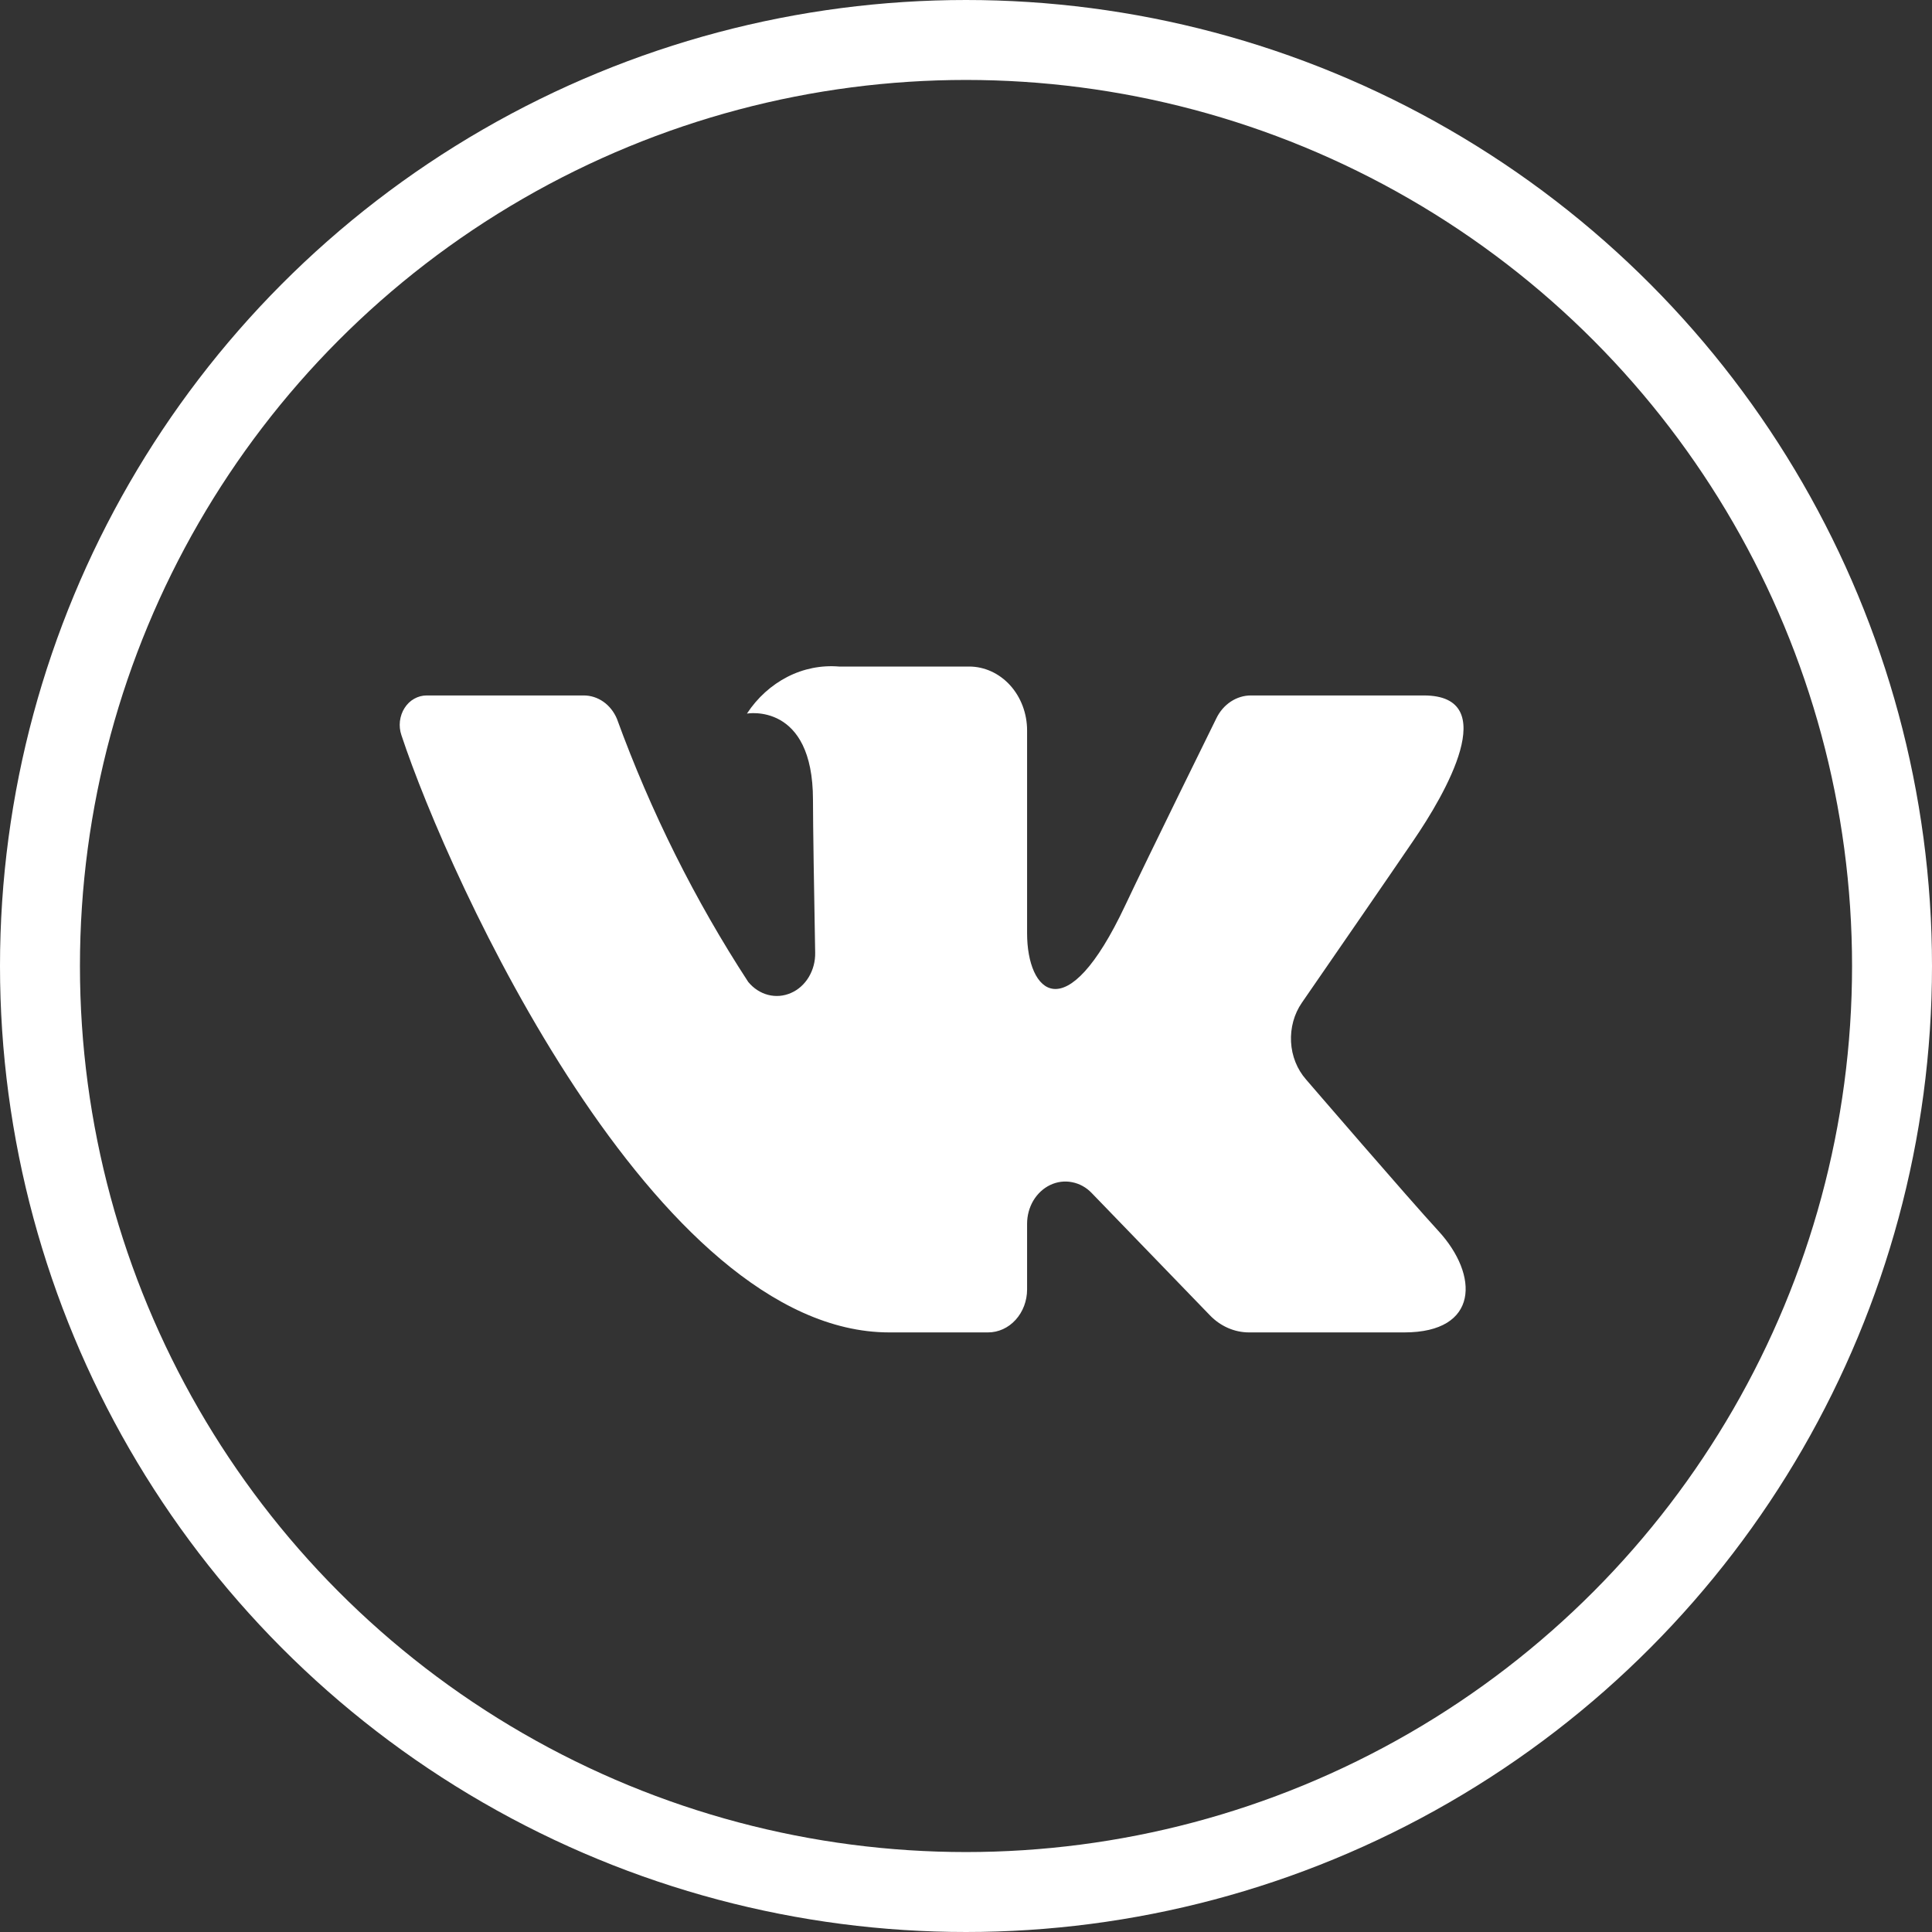 <svg width="29" height="29" viewBox="0 0 29 29" fill="none" xmlns="http://www.w3.org/2000/svg">
<rect x="0" y="0" width="29" height="29" fill="#333333" stroke="none"/>
<circle cx="14.5" cy="14.5" r="13.9" stroke="white" stroke-width="1.2"/>
<path d="M21.372 10.439L18.776 10.439C18.67 10.439 18.566 10.471 18.475 10.531C18.384 10.591 18.309 10.677 18.259 10.78C18.259 10.78 17.224 12.88 16.891 13.588C15.996 15.491 15.417 14.894 15.417 14.01L15.417 10.964C15.417 10.71 15.325 10.466 15.162 10.286C14.998 10.106 14.777 10.005 14.546 10.005L12.594 10.005C12.328 9.983 12.061 10.036 11.819 10.16C11.578 10.284 11.368 10.473 11.212 10.711C11.212 10.711 12.203 10.534 12.203 12.006C12.203 12.37 12.22 13.42 12.236 14.3C12.239 14.43 12.205 14.557 12.14 14.666C12.075 14.774 11.982 14.858 11.872 14.905C11.763 14.953 11.643 14.963 11.528 14.933C11.413 14.903 11.31 14.835 11.231 14.739C10.432 13.514 9.77 12.188 9.26 10.789C9.216 10.685 9.146 10.596 9.058 10.534C8.97 10.472 8.867 10.439 8.763 10.439C8.199 10.439 7.073 10.439 6.404 10.439C6.339 10.439 6.275 10.456 6.217 10.489C6.159 10.521 6.11 10.569 6.073 10.627C6.035 10.686 6.012 10.754 6.003 10.825C5.995 10.896 6.002 10.967 6.025 11.034C6.741 13.199 9.827 20 13.349 20L14.831 20C14.986 20 15.136 19.932 15.245 19.811C15.355 19.69 15.417 19.526 15.417 19.355L15.417 18.369C15.417 18.245 15.45 18.124 15.511 18.021C15.573 17.918 15.661 17.836 15.764 17.787C15.867 17.738 15.981 17.723 16.091 17.745C16.202 17.766 16.305 17.822 16.386 17.907L18.161 19.743C18.32 19.908 18.53 20 18.749 20L21.079 20C22.203 20 22.203 19.141 21.59 18.476C21.159 18.009 19.603 16.202 19.603 16.202C19.47 16.05 19.39 15.851 19.379 15.64C19.368 15.429 19.425 15.22 19.541 15.052C20.044 14.323 20.867 13.13 21.215 12.618C21.692 11.92 22.555 10.439 21.372 10.439Z" fill="white"/>
</svg>
